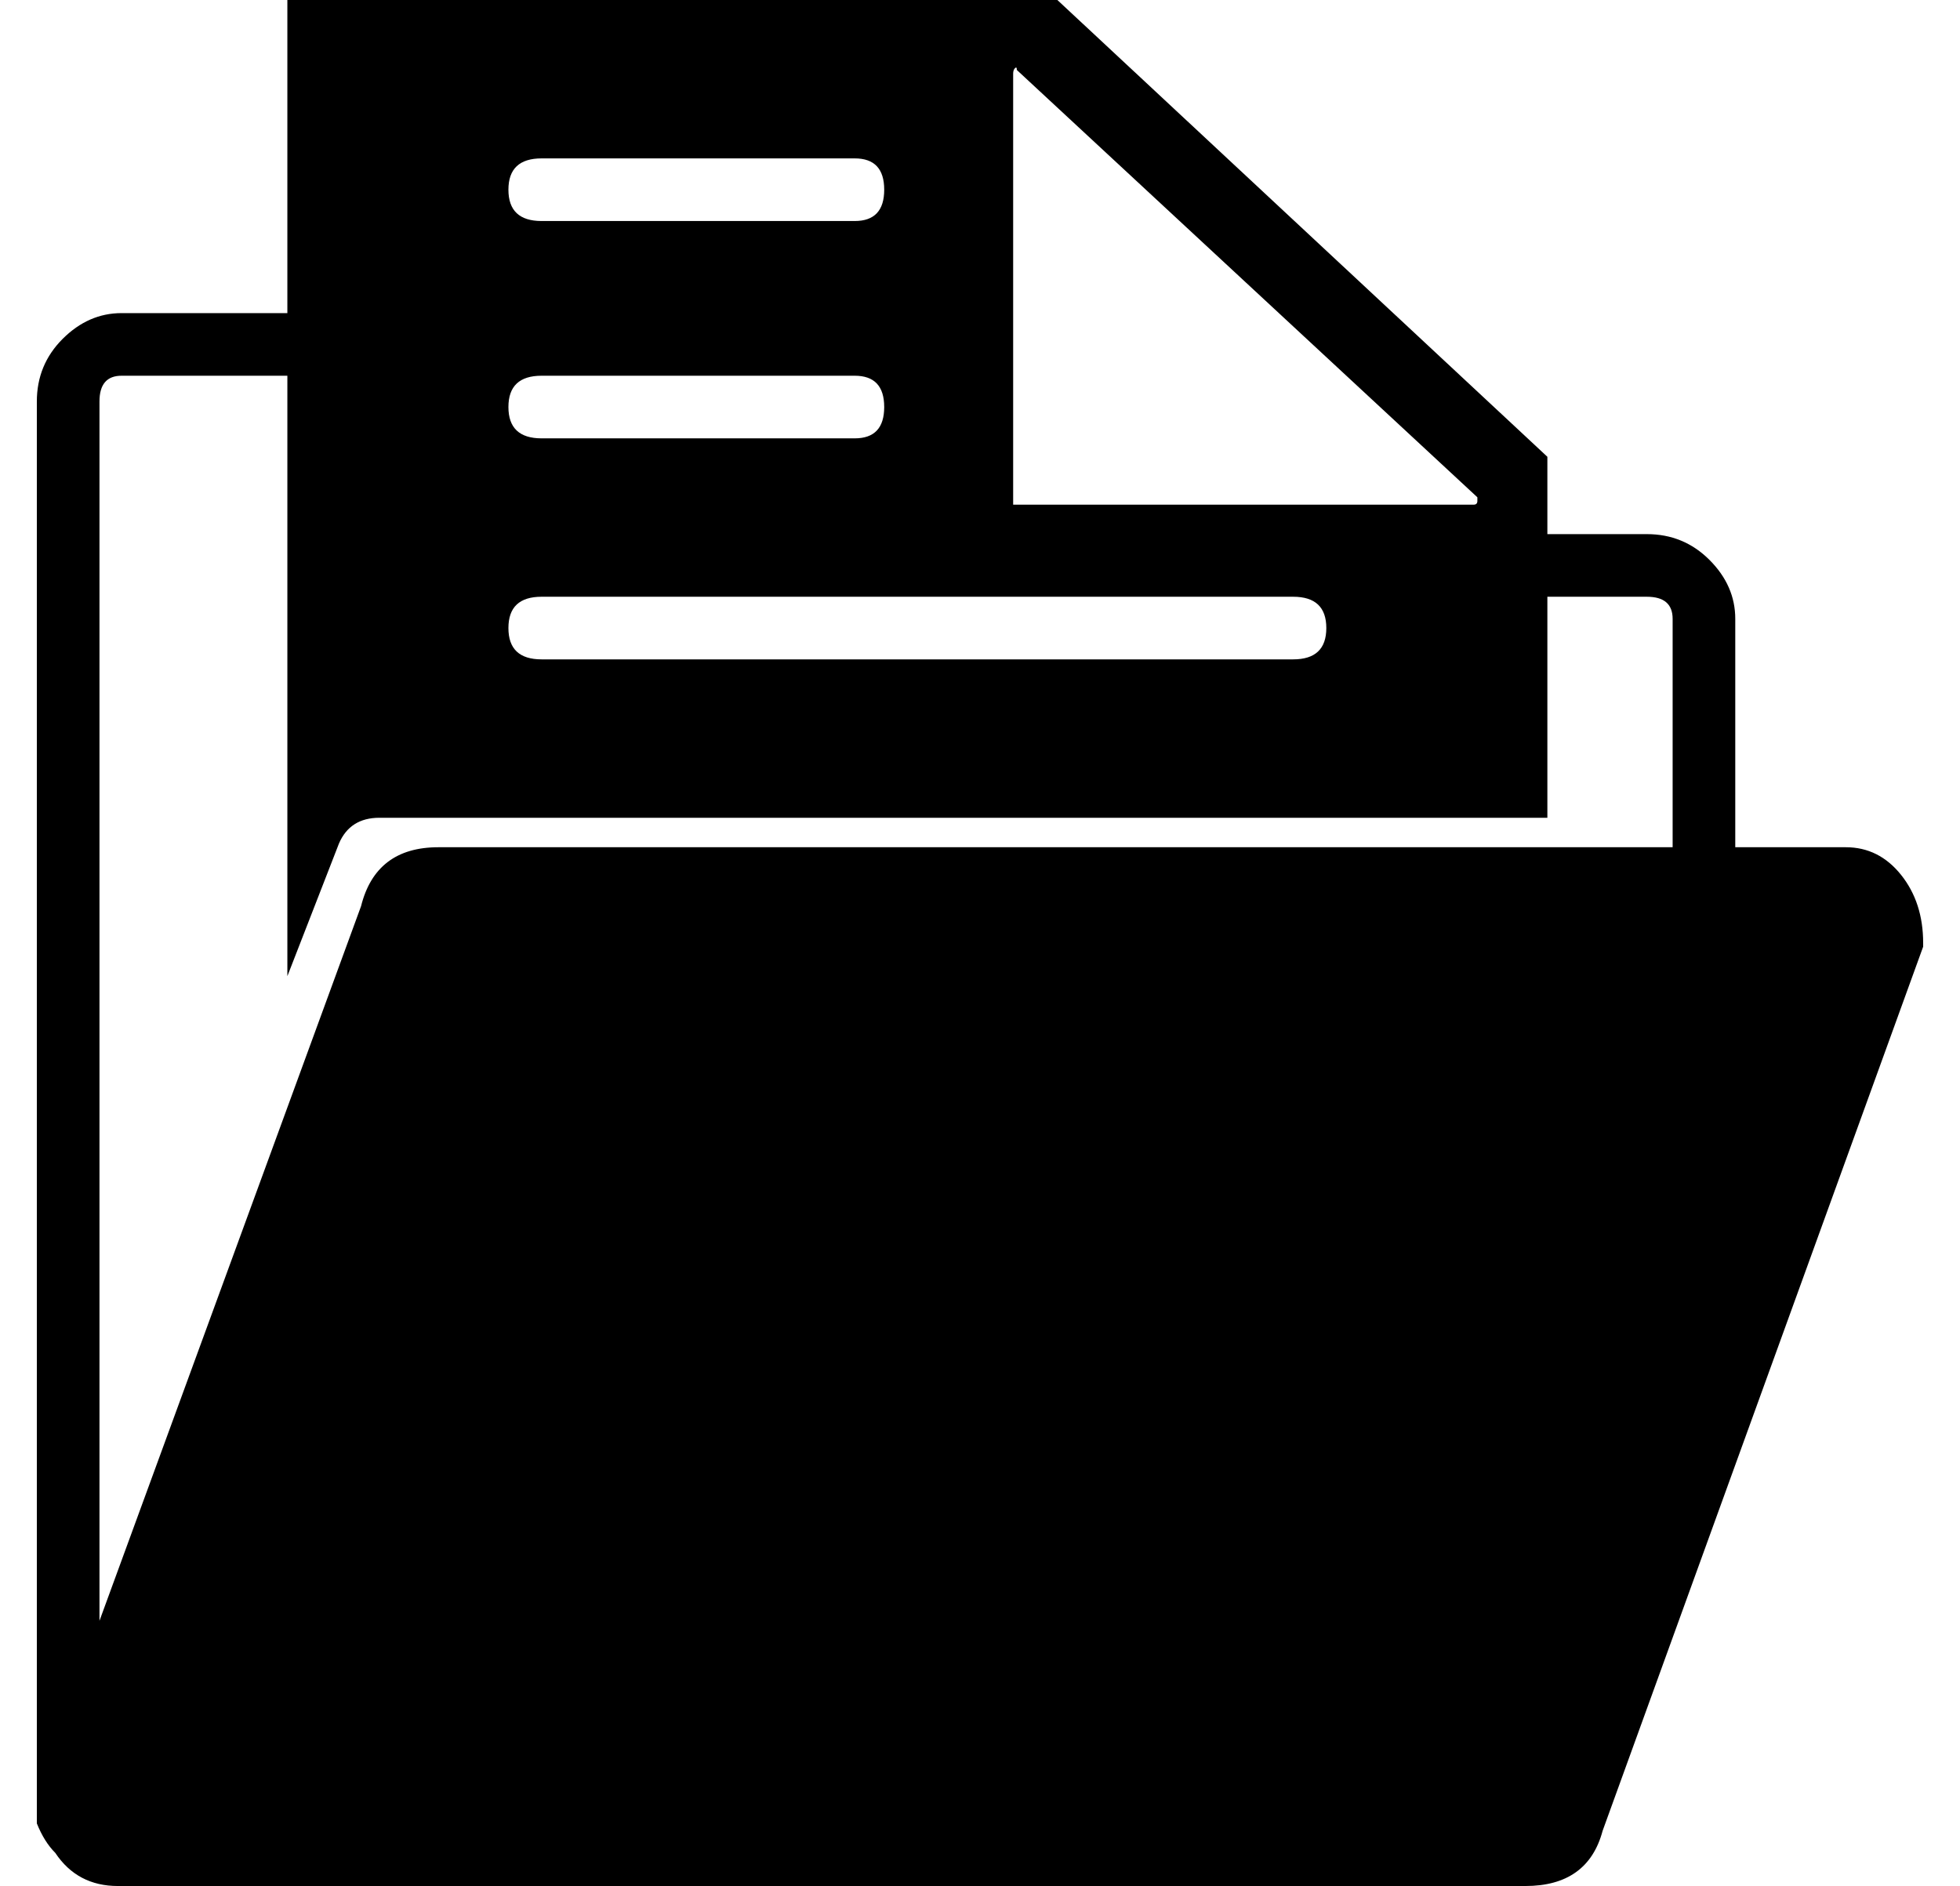 <?xml version="1.0" standalone="no"?>
<!DOCTYPE svg PUBLIC "-//W3C//DTD SVG 1.1//EN" "http://www.w3.org/Graphics/SVG/1.1/DTD/svg11.dtd" >
<svg xmlns="http://www.w3.org/2000/svg" xmlns:xlink="http://www.w3.org/1999/xlink" version="1.1" viewBox="-10 0 532 512">
  <g transform="matrix(1 0 0 -1 0 448)">
   <path fill="currentColor"
d="M491 218q9 0 15 -7.5t6 -18.5v-1l-87 -240q-4 -15 -21 -15h-382q-11 0 -17 9q-3 3 -5 8v386q0 10 7 17t16 7h45v85h209l133 -124v-21h27q10 0 17 -7t7 -16v-62h30zM265 428v-117h125q1 0 1 1v1l-125 116q0 1 -0.5 0.5t-0.5 -1.5zM137 405q-9 0 -9 -8.5t9 -8.5h85
q8 0 8 8.5t-8 8.5h-85zM137 346q-9 0 -9 -8.5t9 -8.5h85q8 0 8 8.5t-8 8.5h-85zM137 286q-9 0 -9 -8.5t9 -8.5h204q9 0 9 8.5t-9 8.5h-204zM88 202q4 16 21 16h292h43v62q0 6 -7 6h-27v-60h-17h-300q-8 0 -11 -7l-14 -36v163h-45q-6 0 -6 -7v-331z" />
  </g>

</svg>
